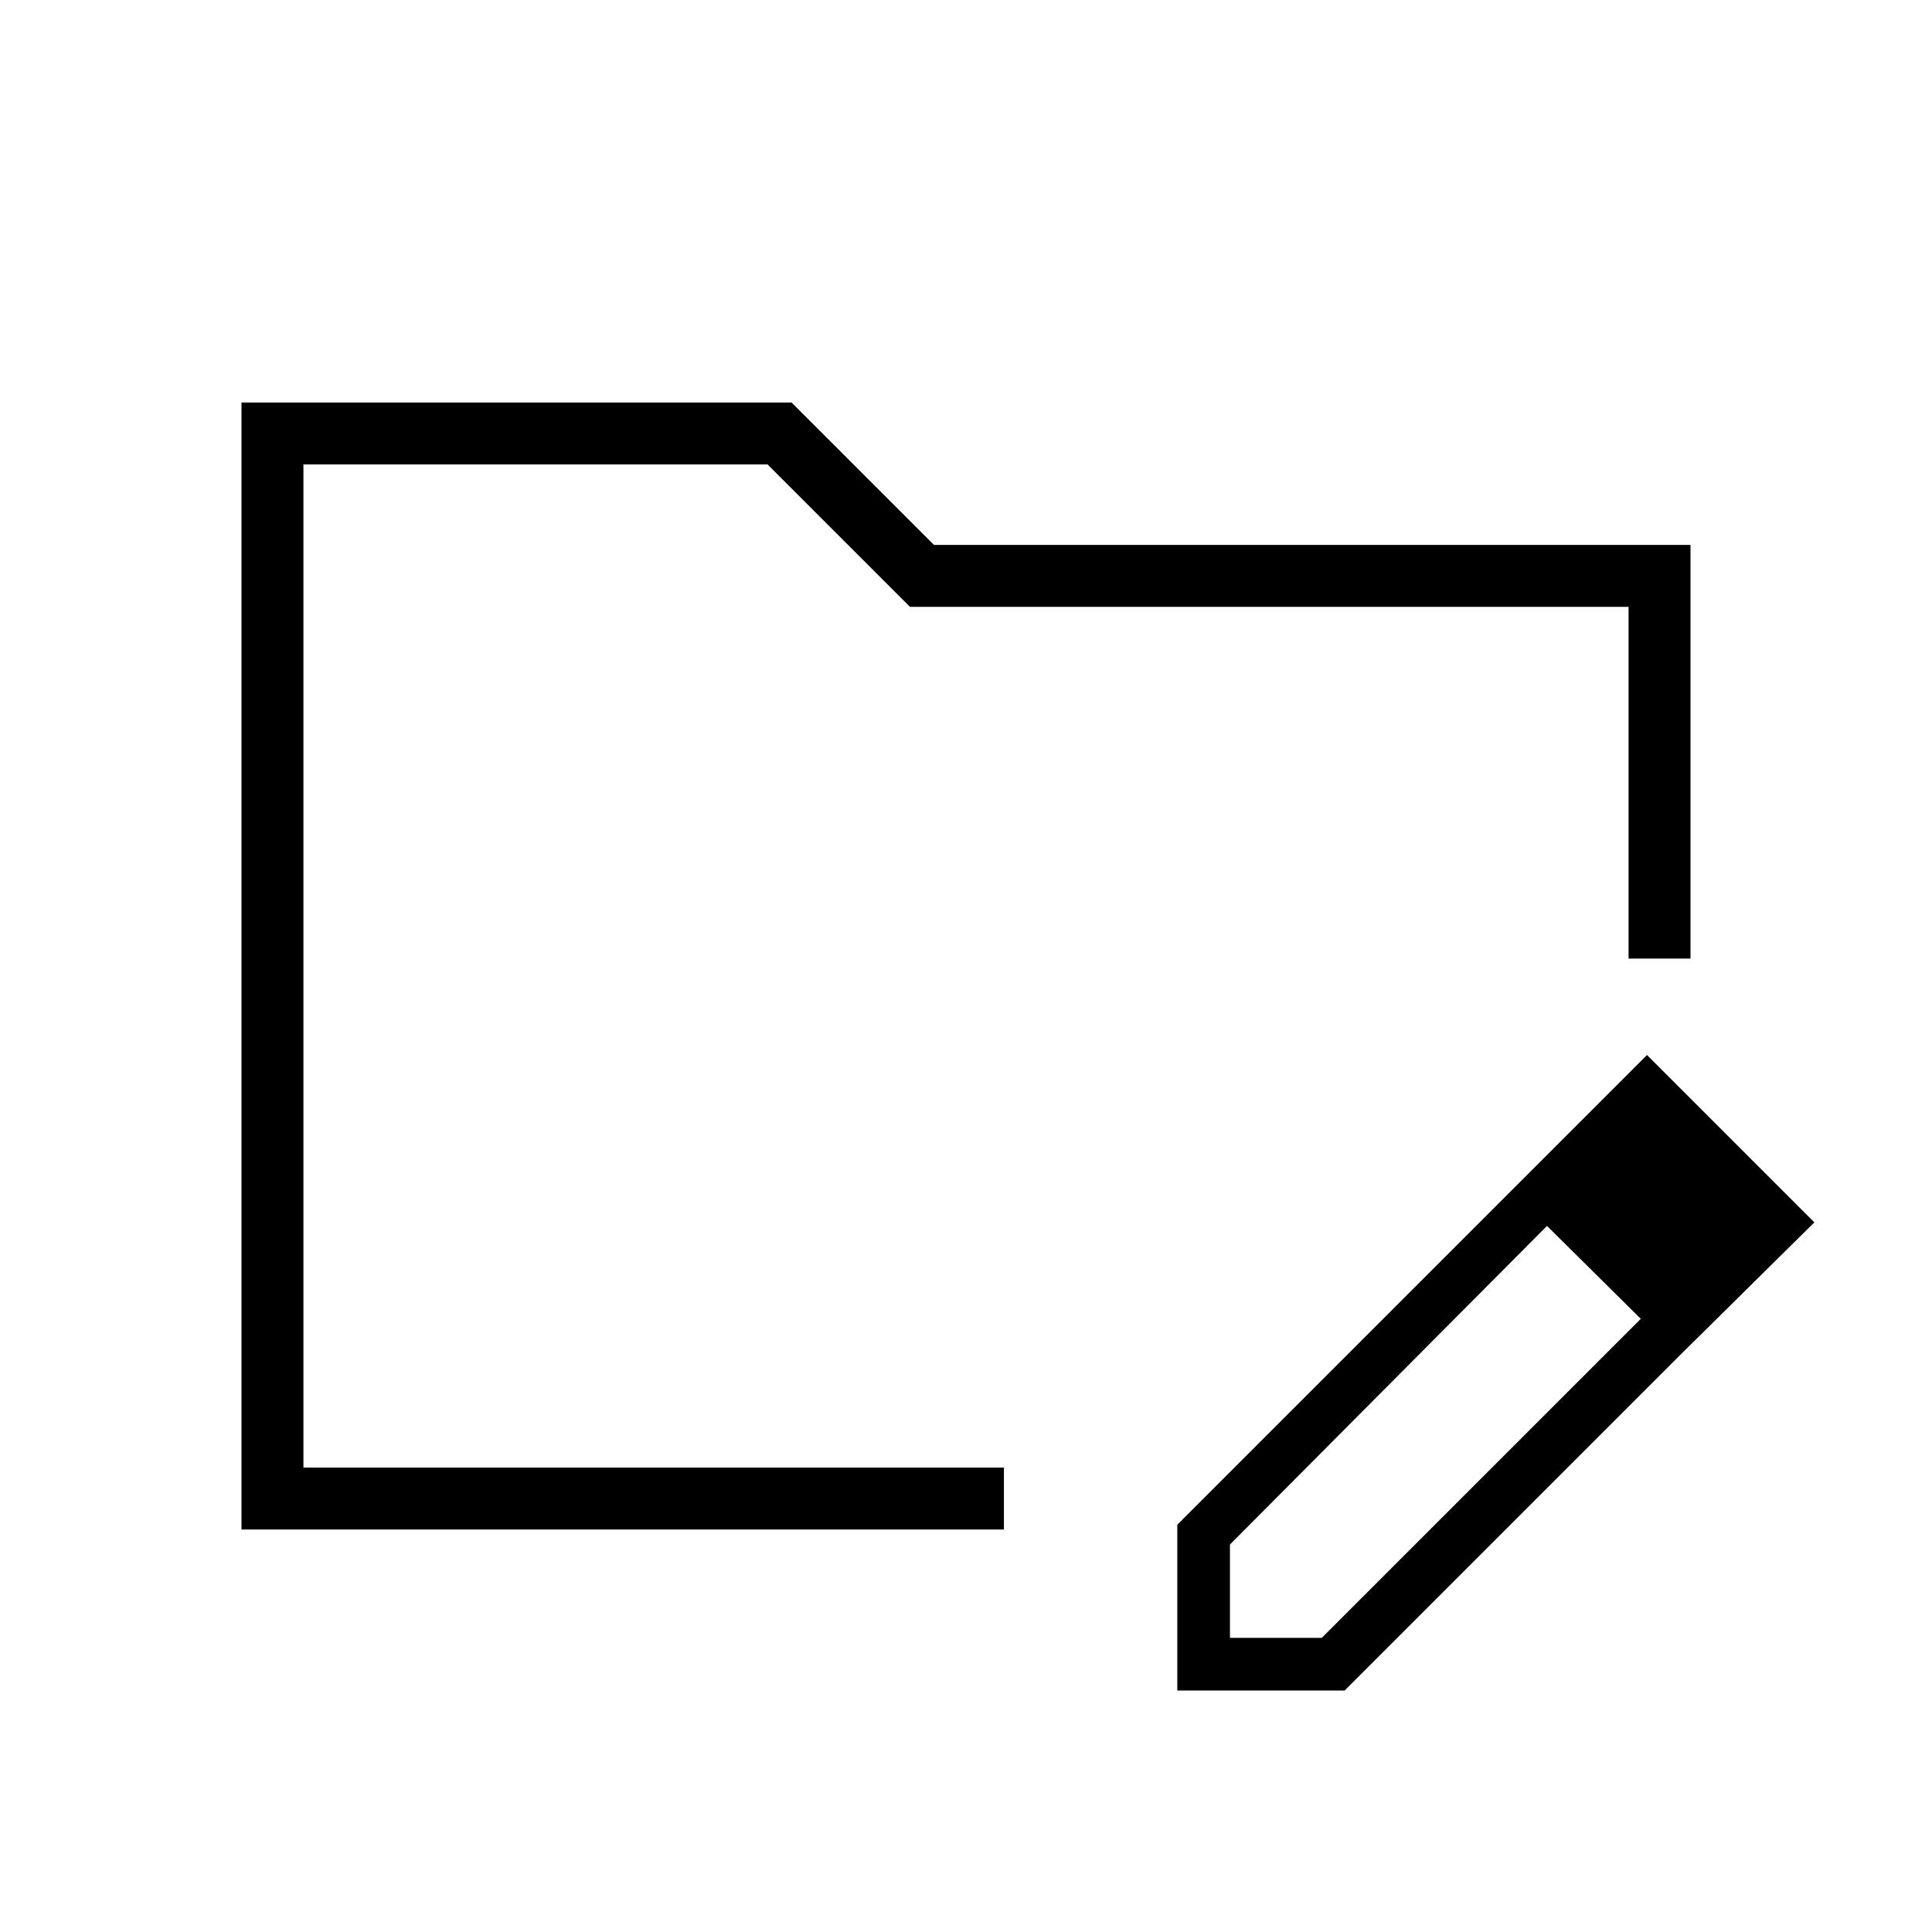 <svg xmlns="http://www.w3.org/2000/svg" width="48" height="48" viewBox="0 -960 960 960"><path d="m751-368.385 18 17.231-157.846 158.616v46.384h45.615l158.616-158.615L834.154-286l-166 166H585v-82.385l166-166ZM834.154-286 751-368.385l67.385-67.384 83.154 83.154L834.154-286ZM120-200v-560h273.308l70.769 70.769H840v205.539h-30.769v-174.77H452.154l-70.769-70.769H150.769v498.462h348.077V-200H120Zm30.769-281.077V-192v-537.231 248.154Z"/></svg>